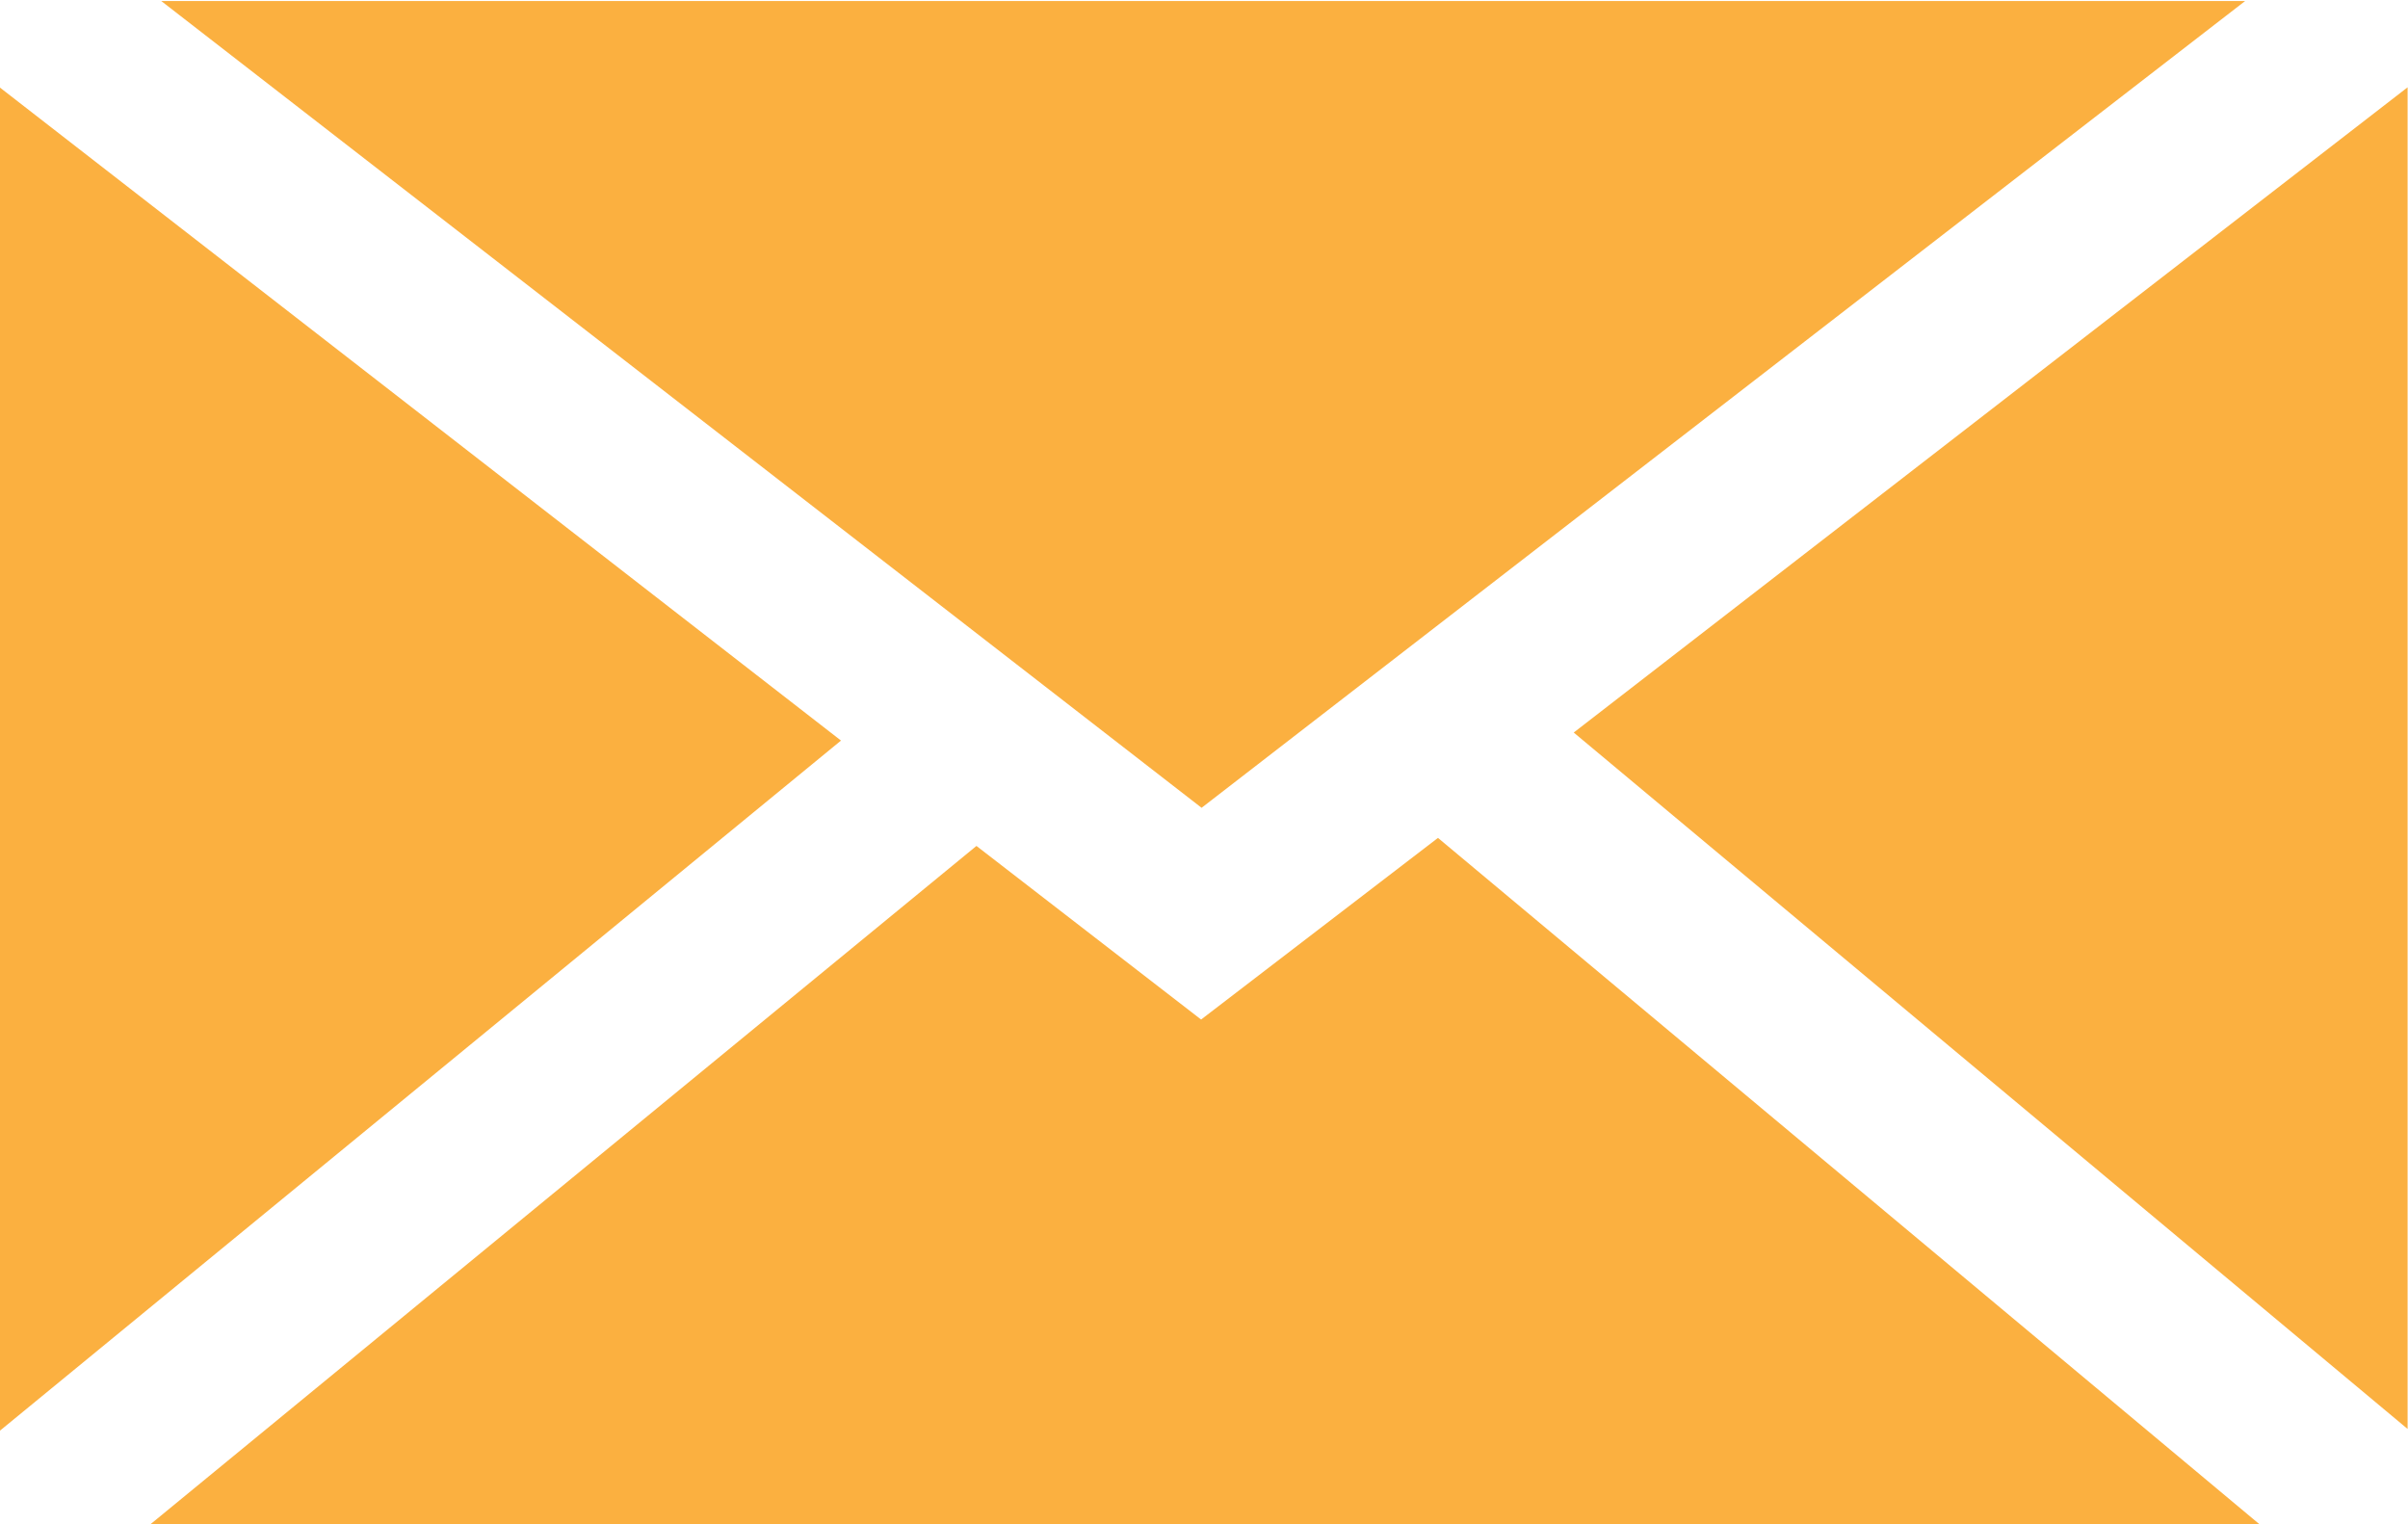 <svg xmlns="http://www.w3.org/2000/svg" xmlns:xlink="http://www.w3.org/1999/xlink" width="24" height="15.19" viewBox="0 0 24 15.19">
  <defs>
    <style>
      .cls-1 {
        fill: #fbb040;
        fill-rule: evenodd;
        filter: url(#filter);
      }
    </style>
    <filter id="filter" x="873.531" y="2539.53" width="24" height="15.19" filterUnits="userSpaceOnUse">
      <feFlood result="flood" flood-color="#00c6ff"/>
      <feComposite result="composite" operator="in" in2="SourceGraphic"/>
      <feBlend result="blend" in2="SourceGraphic"/>
    </filter>
  </defs>
  <path class="cls-1" d="M885.507,2547.58l-10.369-8.04h20.77Zm-3.594-.67-8.386,6.88V2540.4Zm1.35,1.05,2.239,1.73,2.361-1.81,8.188,6.84H875.03Zm5.953-1.13,8.311-6.43v13.37Z" transform="translate(-873.531 -2539.53)"/>
</svg>

